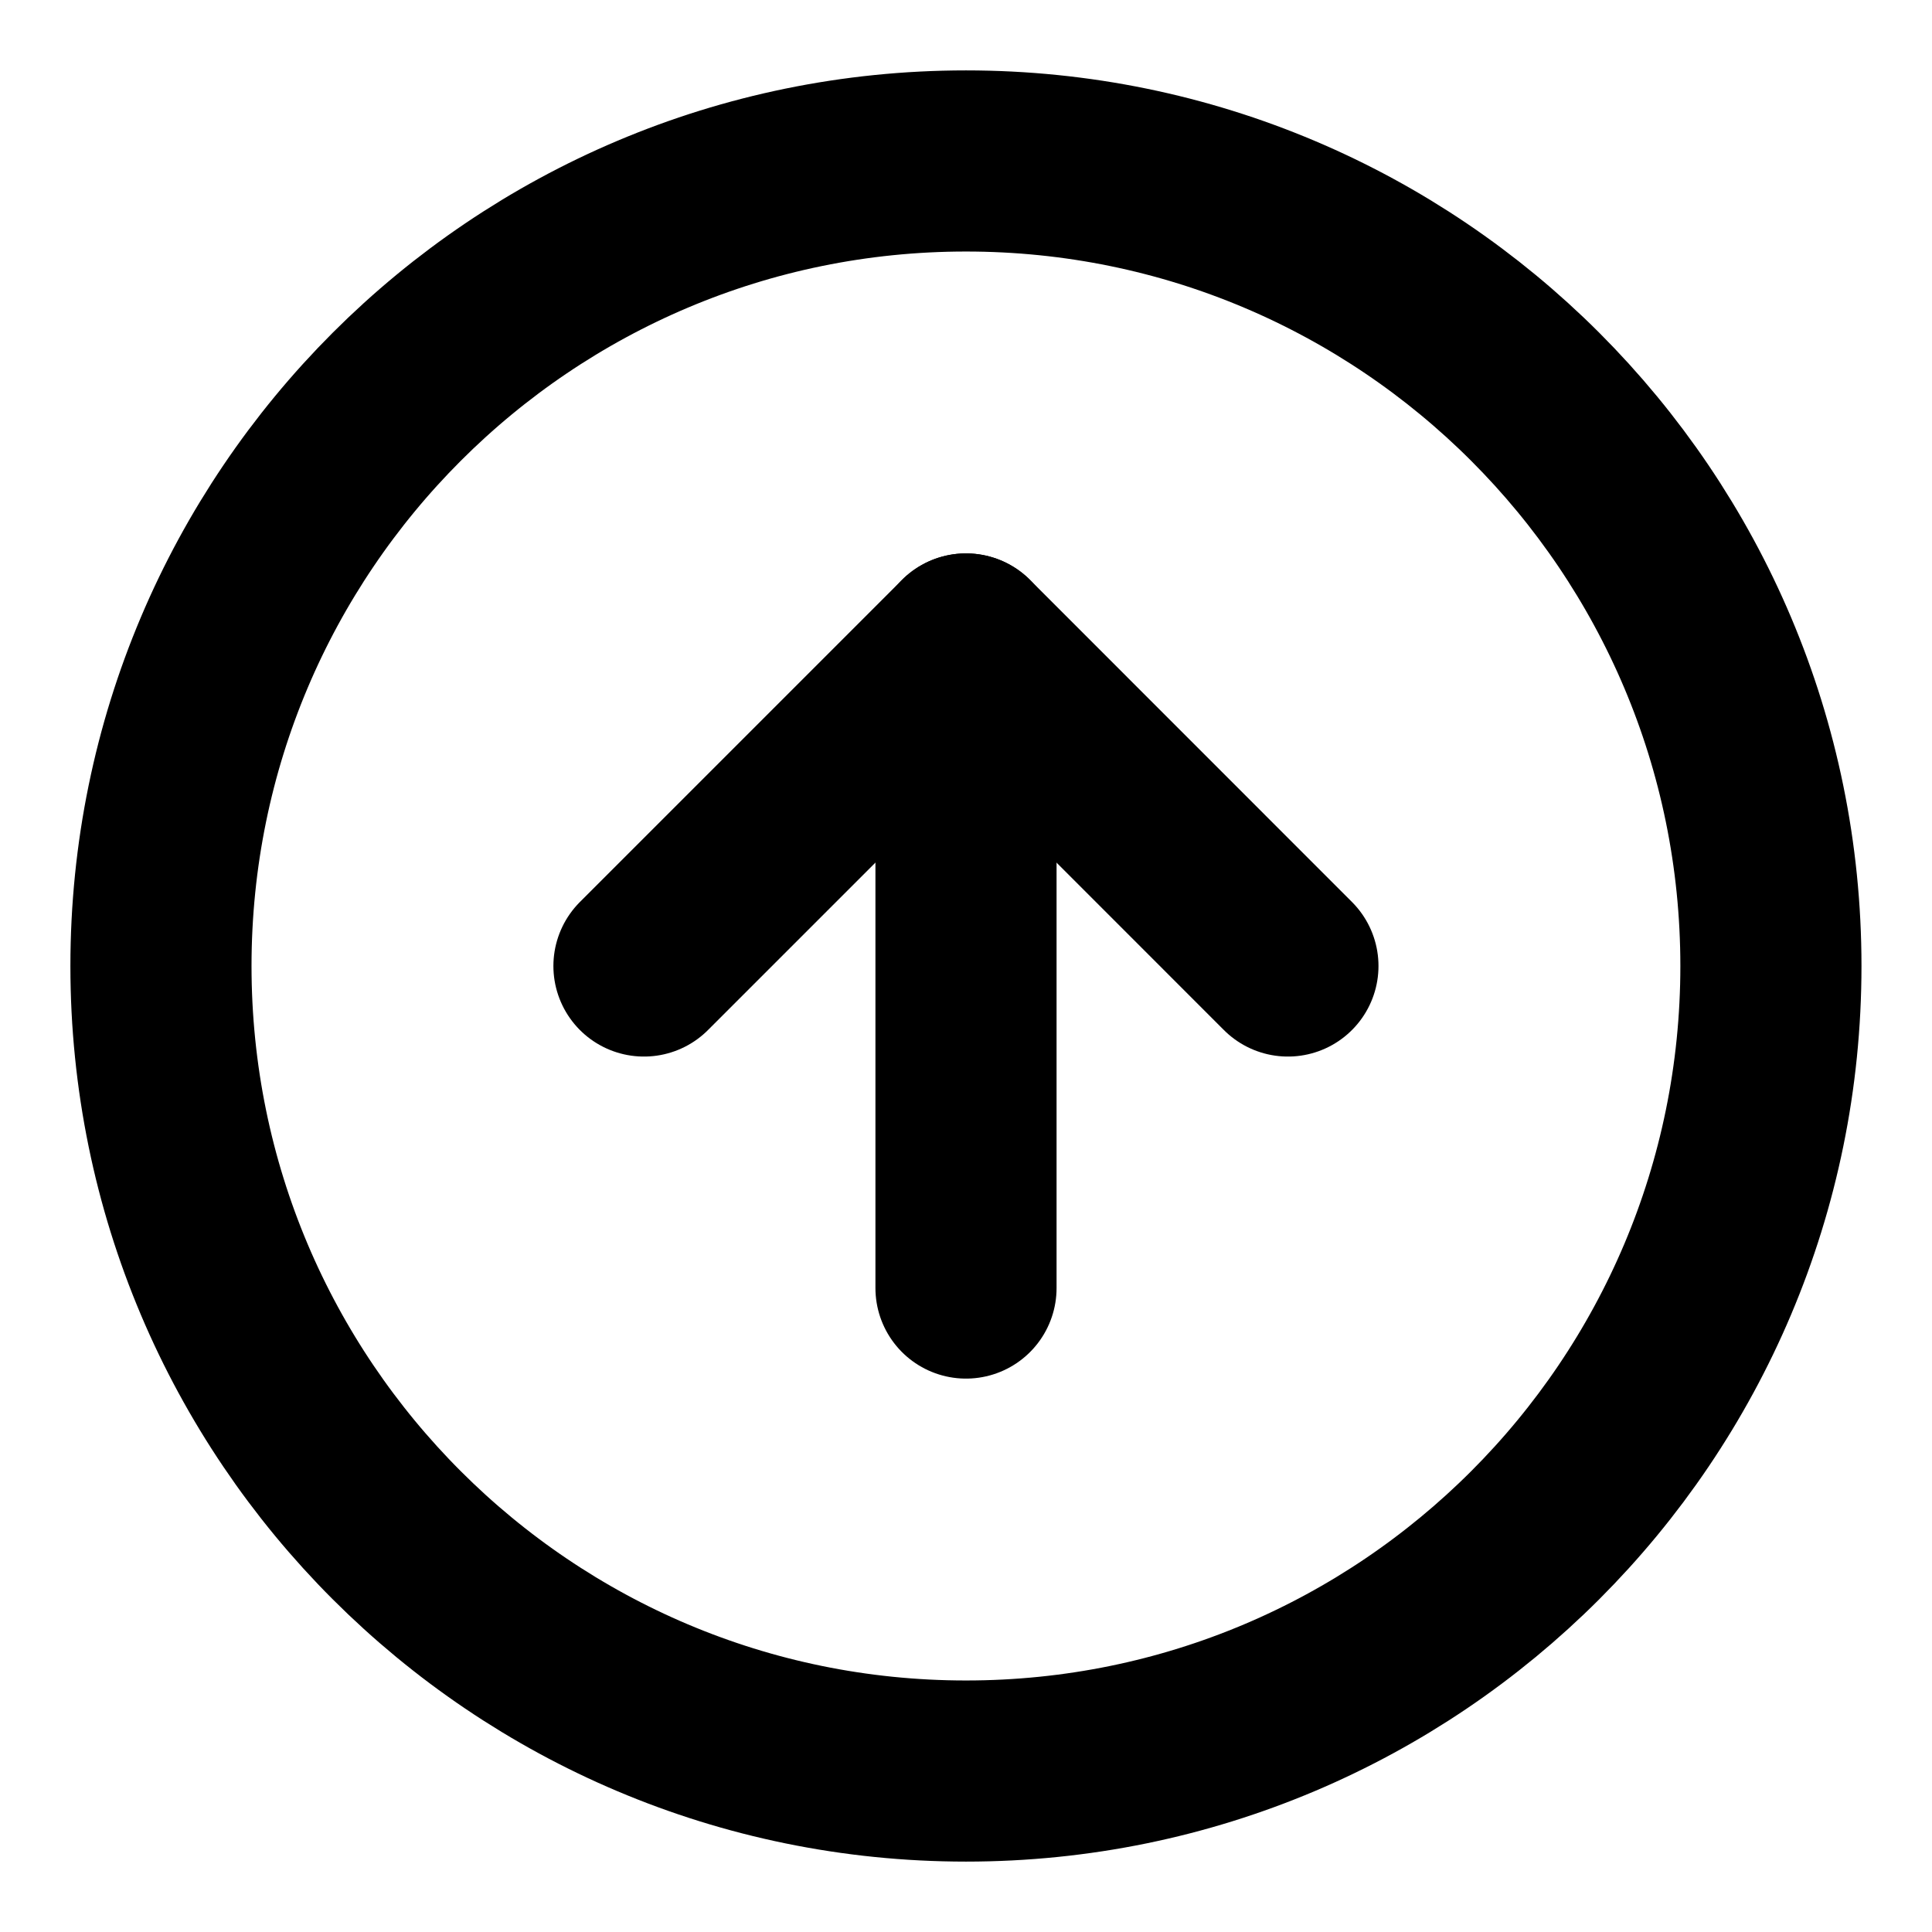 <svg width="16" height="16" viewBox="0 0 16 16" fill="none" xmlns="http://www.w3.org/2000/svg">
<path d="M8 14.667C11.682 14.667 14.666 11.682 14.666 8C14.666 4.318 11.682 1.333 8 1.333C4.318 1.333 1.333 4.318 1.333 8C1.333 11.682 4.318 14.667 8 14.667Z" stroke="black" stroke-width="1.5" stroke-linecap="round" stroke-linejoin="round"/>
<path d="M10.666 8L8 5.333L5.333 8" stroke="black" stroke-width="1.5" stroke-linecap="round" stroke-linejoin="round"/>
<path d="M8 10.667V5.333" stroke="black" stroke-width="1.5" stroke-linecap="round" stroke-linejoin="round"/>
</svg>
